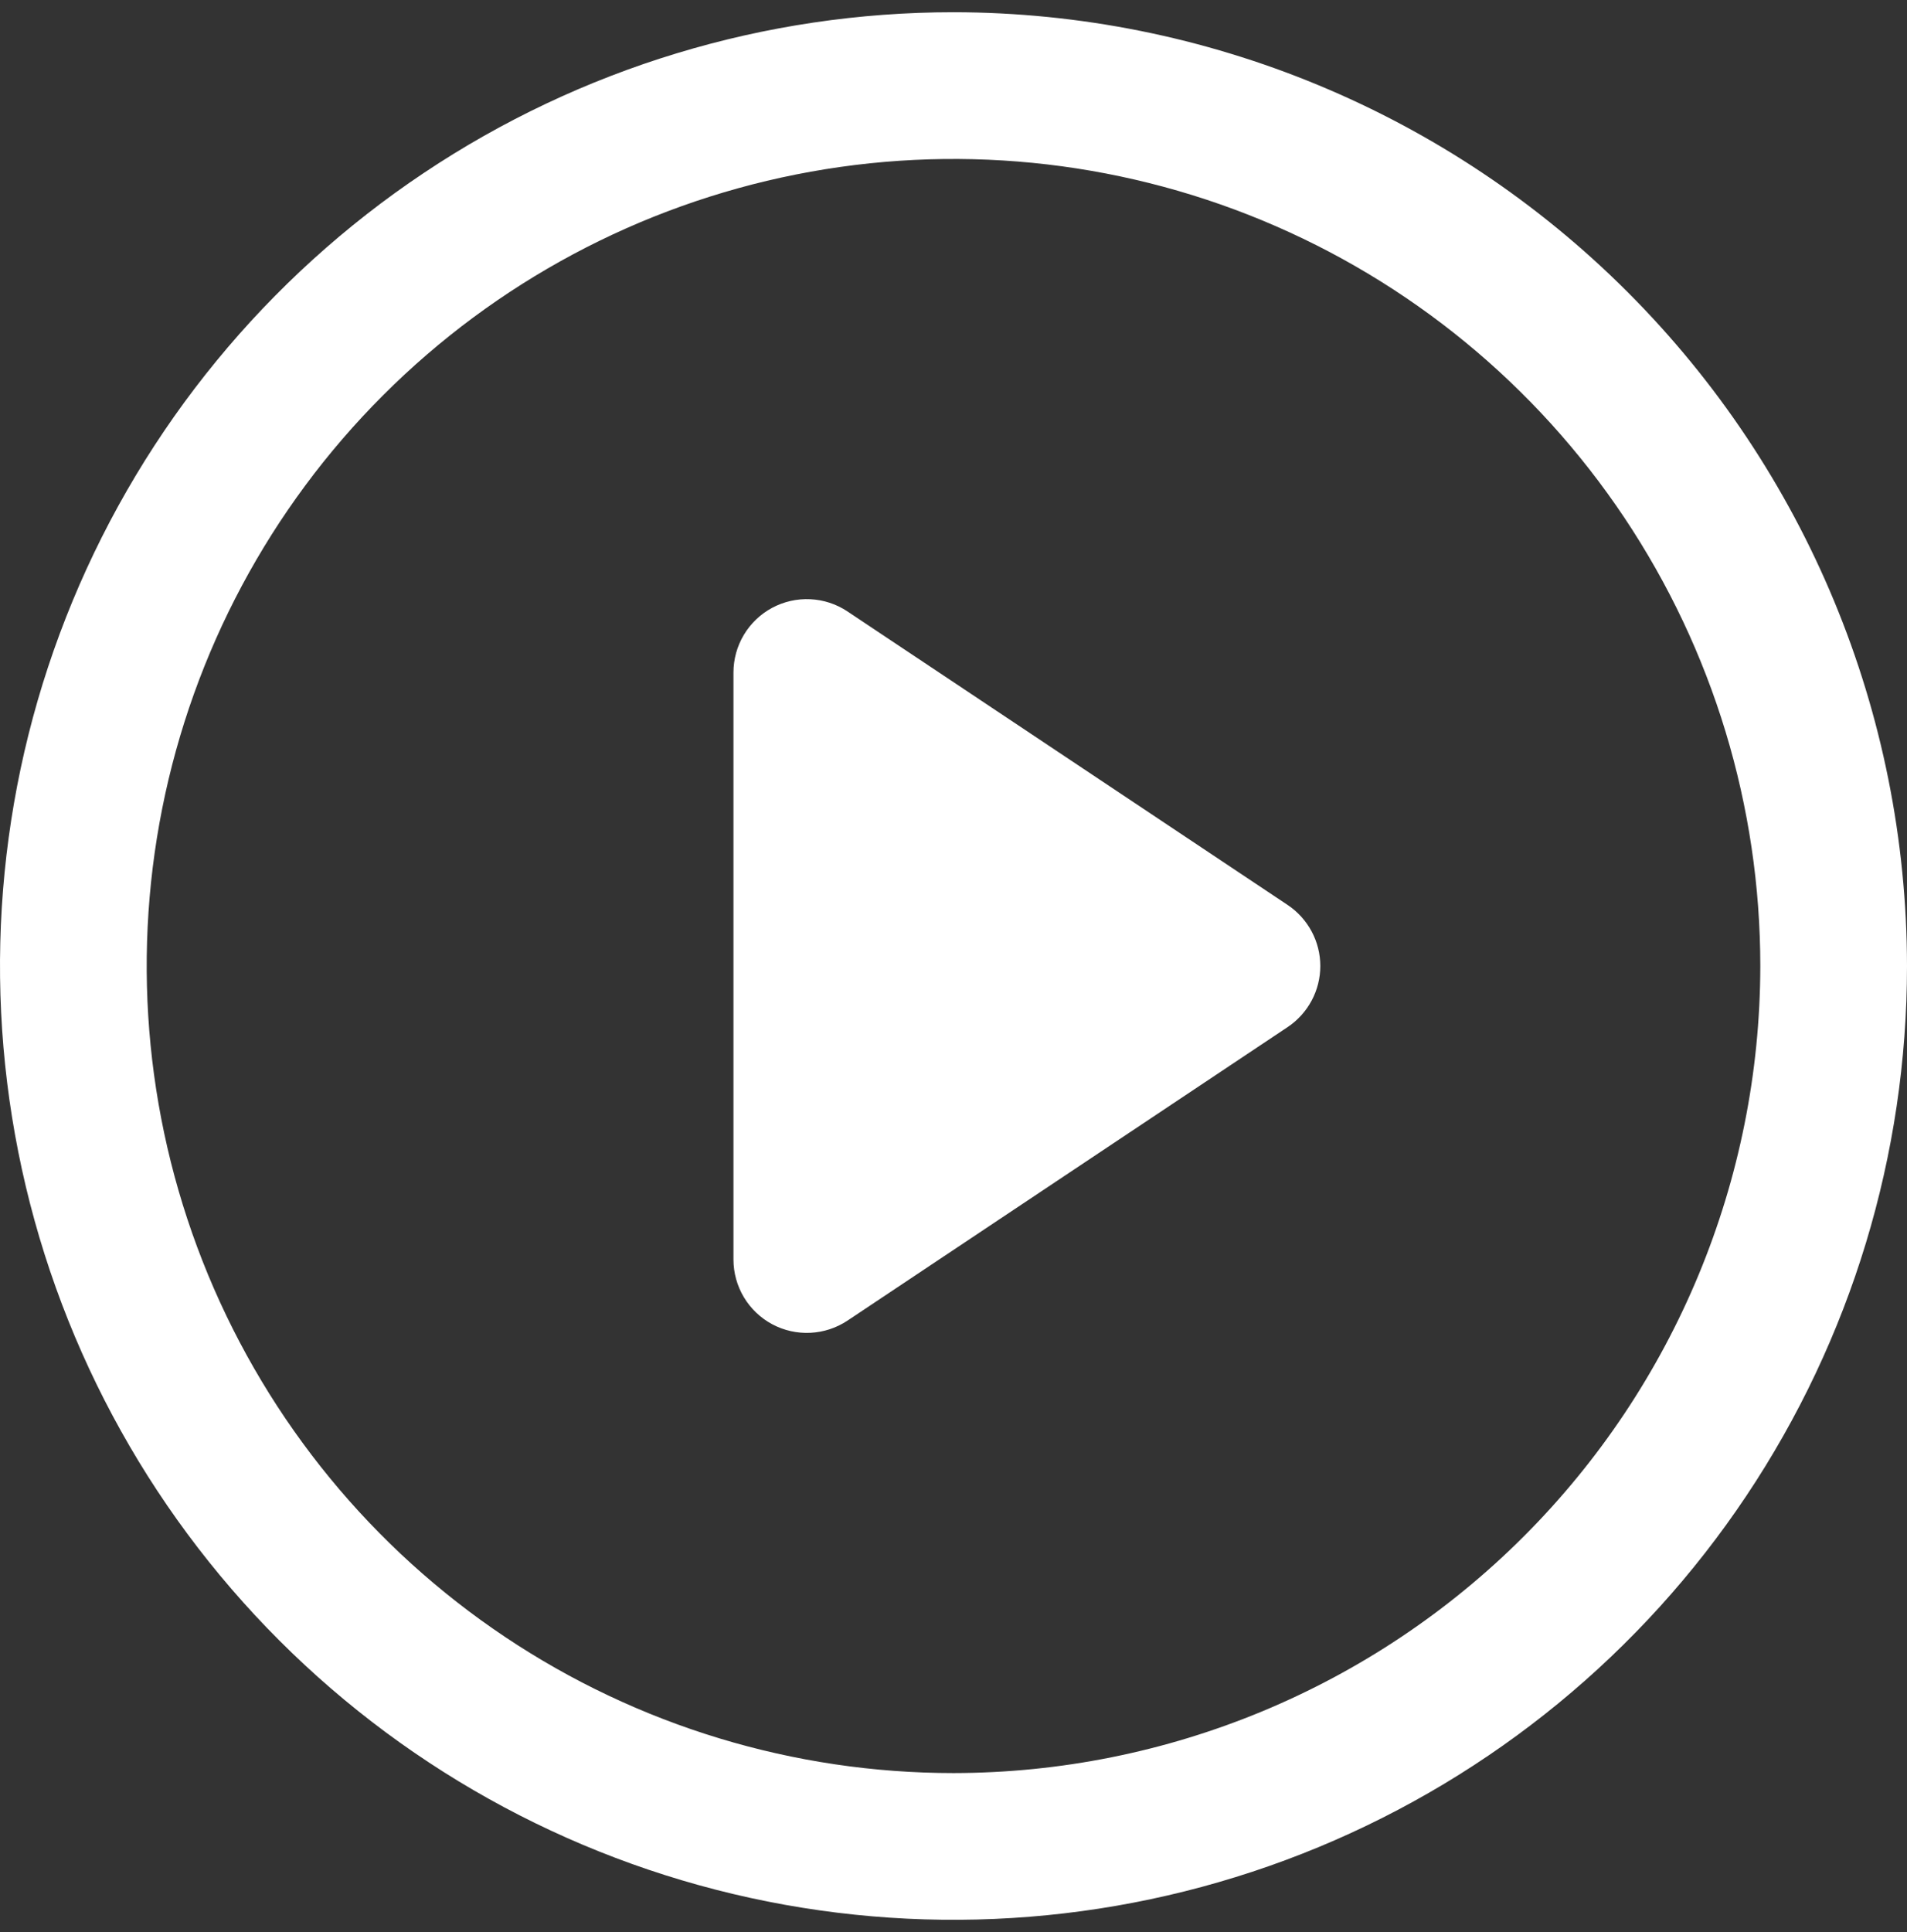 <svg width="78" height="79" viewBox="0 0 78 79" fill="none" xmlns="http://www.w3.org/2000/svg">
<rect x="0" y="0" width="78" height="79" fill="#333333" stroke="none"/>
<path d="M39 0.5C31.287 0.5 23.746 2.787 17.333 7.073C10.919 11.358 5.921 17.449 2.969 24.575C0.017 31.702 -0.755 39.543 0.749 47.108C2.254 54.674 5.969 61.623 11.423 67.077C16.877 72.531 23.826 76.246 31.392 77.751C38.957 79.255 46.798 78.483 53.925 75.531C61.051 72.579 67.142 67.581 71.427 61.167C75.713 54.754 78 47.214 78 39.5C77.989 29.16 73.877 19.246 66.565 11.935C59.254 4.623 49.34 0.511 39 0.5ZM39 72.5C32.473 72.5 26.093 70.565 20.666 66.939C15.239 63.312 11.01 58.158 8.512 52.129C6.014 46.099 5.361 39.463 6.634 33.062C7.907 26.661 11.05 20.781 15.665 16.166C20.281 11.55 26.161 8.407 32.562 7.134C38.963 5.861 45.599 6.514 51.629 9.012C57.658 11.51 62.812 15.739 66.439 21.166C70.065 26.593 72 32.973 72 39.5C71.99 48.249 68.51 56.637 62.324 62.824C56.137 69.01 47.749 72.49 39 72.5ZM52.665 37.002L34.665 25.003C34.213 24.701 33.688 24.528 33.145 24.502C32.603 24.475 32.063 24.597 31.584 24.853C31.105 25.11 30.705 25.491 30.426 25.957C30.147 26.424 30 26.957 30 27.5V51.5C30 52.043 30.147 52.576 30.426 53.043C30.705 53.509 31.105 53.89 31.584 54.147C32.063 54.403 32.603 54.525 33.145 54.498C33.688 54.472 34.213 54.299 34.665 53.998L52.665 41.998C53.077 41.724 53.414 41.352 53.647 40.917C53.881 40.481 54.003 39.994 54.003 39.5C54.003 39.006 53.881 38.519 53.647 38.083C53.414 37.648 53.077 37.276 52.665 37.002Z" fill="white"/>
</svg>
